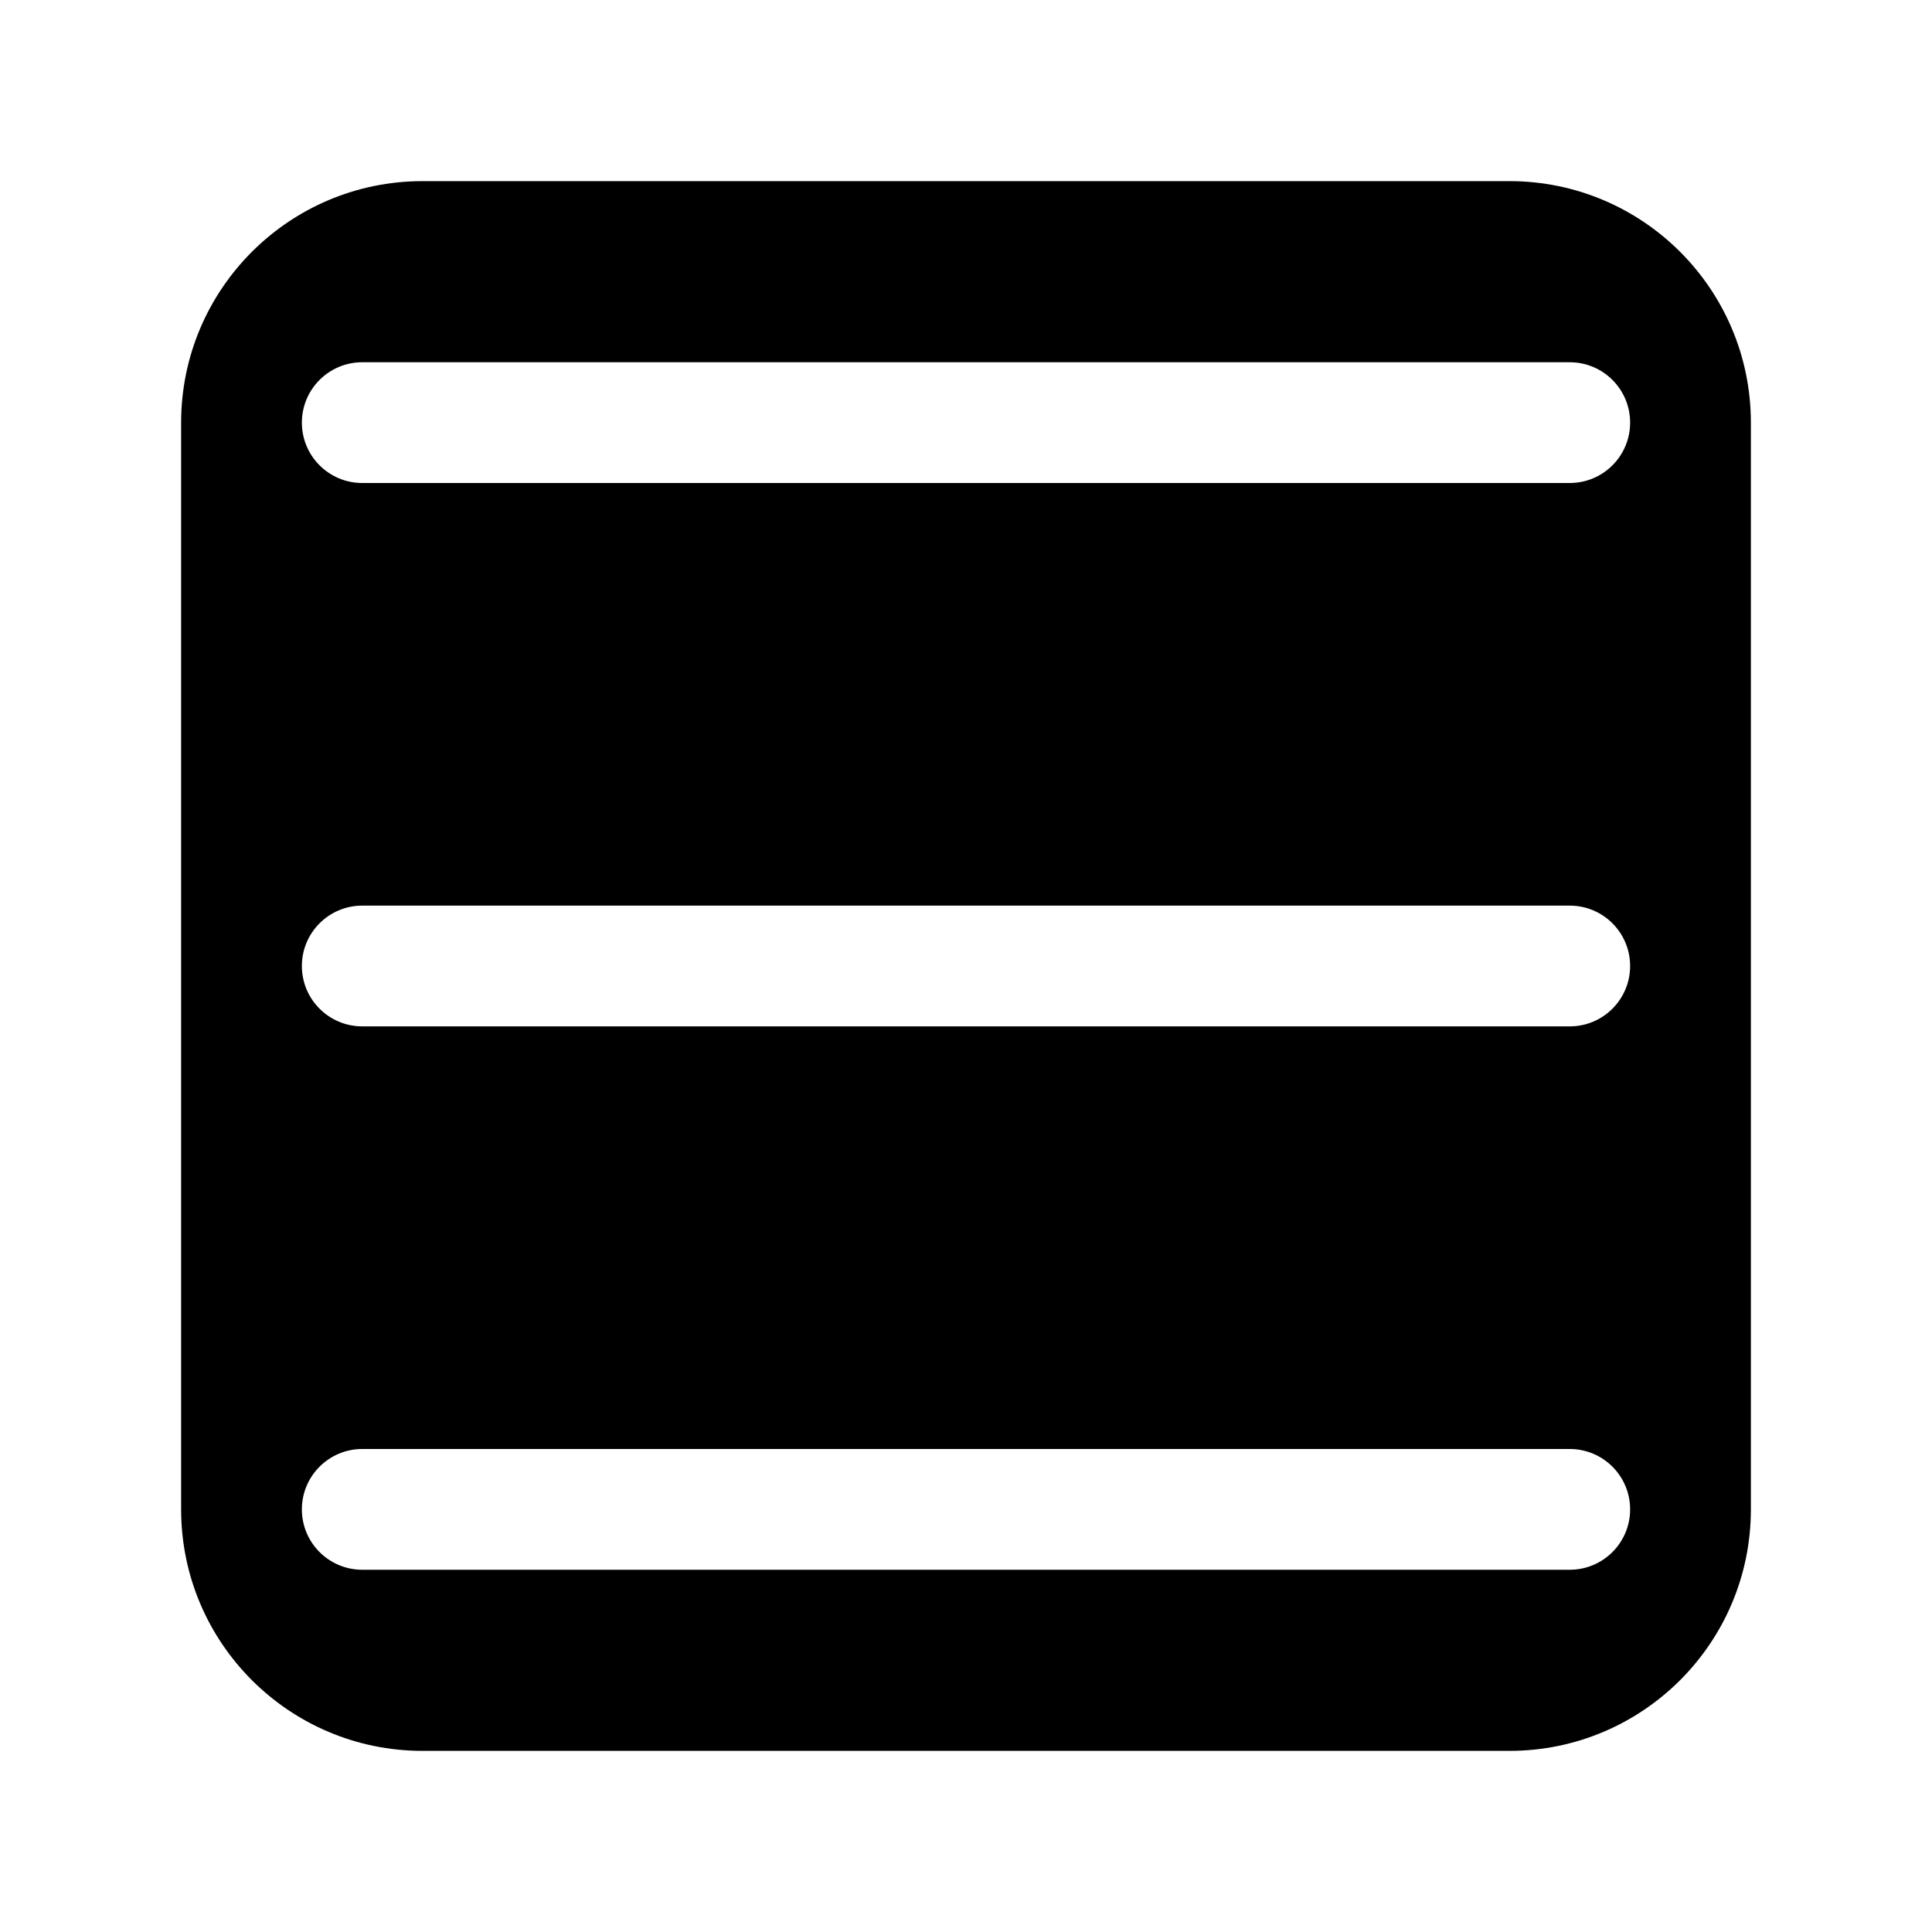 <?xml version="1.0" encoding="iso-8859-1"?>
<!-- Generator: Adobe Illustrator 22.0.0, SVG Export Plug-In . SVG Version: 6.00 Build 0)  -->
<svg version="1.1" id="&#x56FE;&#x5C42;_1" xmlns="http://www.w3.org/2000/svg" xmlns:xlink="http://www.w3.org/1999/xlink" x="0px"
	 y="0px" viewBox="0 0 1024 1024" style="enable-background:new 0 0 1024 1024;" xml:space="preserve">
<path d="M800,928H224c-70.692,0-128-57.308-128-128V224c0-70.692,57.308-128,128-128h576c70.692,0,128,57.308,128,128v576
	C928,870.692,870.692,928,800,928z M832,192H192c-17.673,0-32,14.327-32,32c0,17.673,14.327,32,32,32h640c17.673,0,32-14.327,32-32
	C864,206.327,849.673,192,832,192z M832,480H192c-17.673,0-32,14.327-32,32c0,17.673,14.327,32,32,32h640c17.673,0,32-14.327,32-32
	C864,494.327,849.673,480,832,480z M832,768H192c-17.673,0-32,14.327-32,32c0,17.673,14.327,32,32,32h640c17.673,0,32-14.327,32-32
	C864,782.327,849.673,768,832,768z"/>
</svg>
